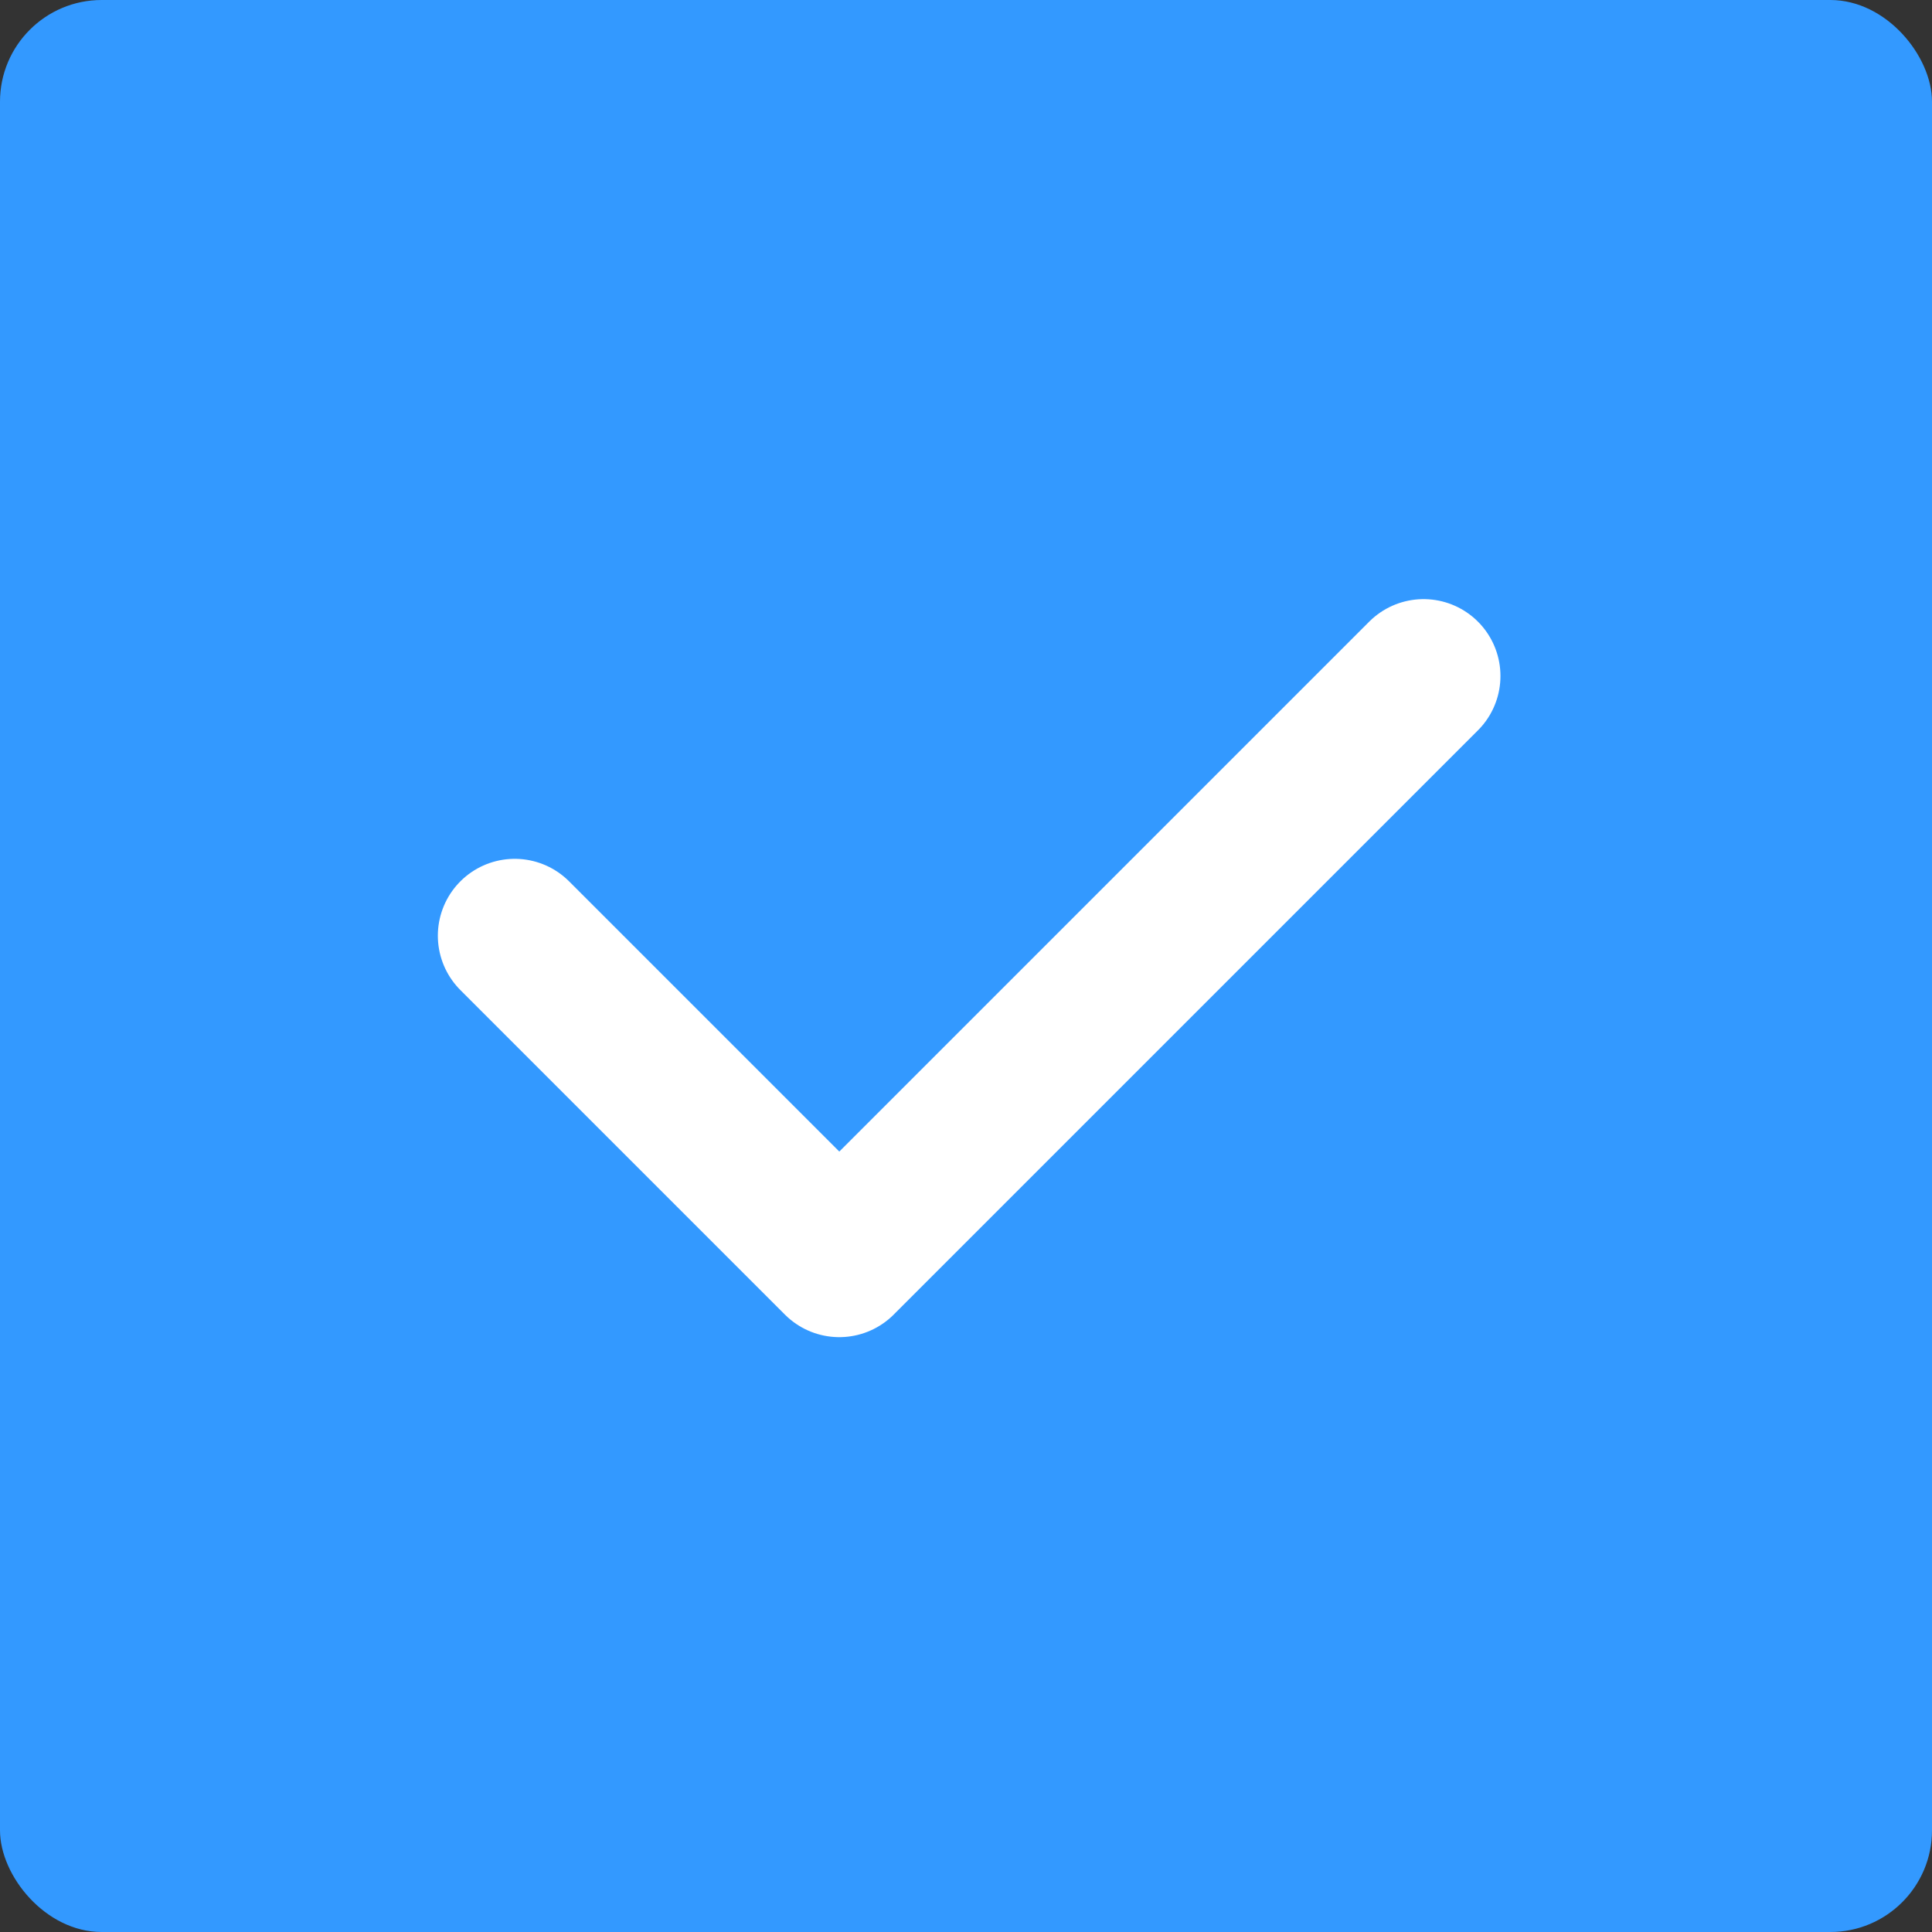 <svg width="19" height="19" viewBox="0 0 19 19" fill="none" xmlns="http://www.w3.org/2000/svg">
<rect x="0" y="0" width="19" height="19" fill="#333333" stroke="none"/>
<rect width="19" height="19" rx="1" fill="#3399FF"/>
<path d="M5.062 9.202L8.254 12.394L14 6.648" stroke="white" stroke-width="1.512" stroke-linecap="round" stroke-linejoin="round"/>
</svg>
